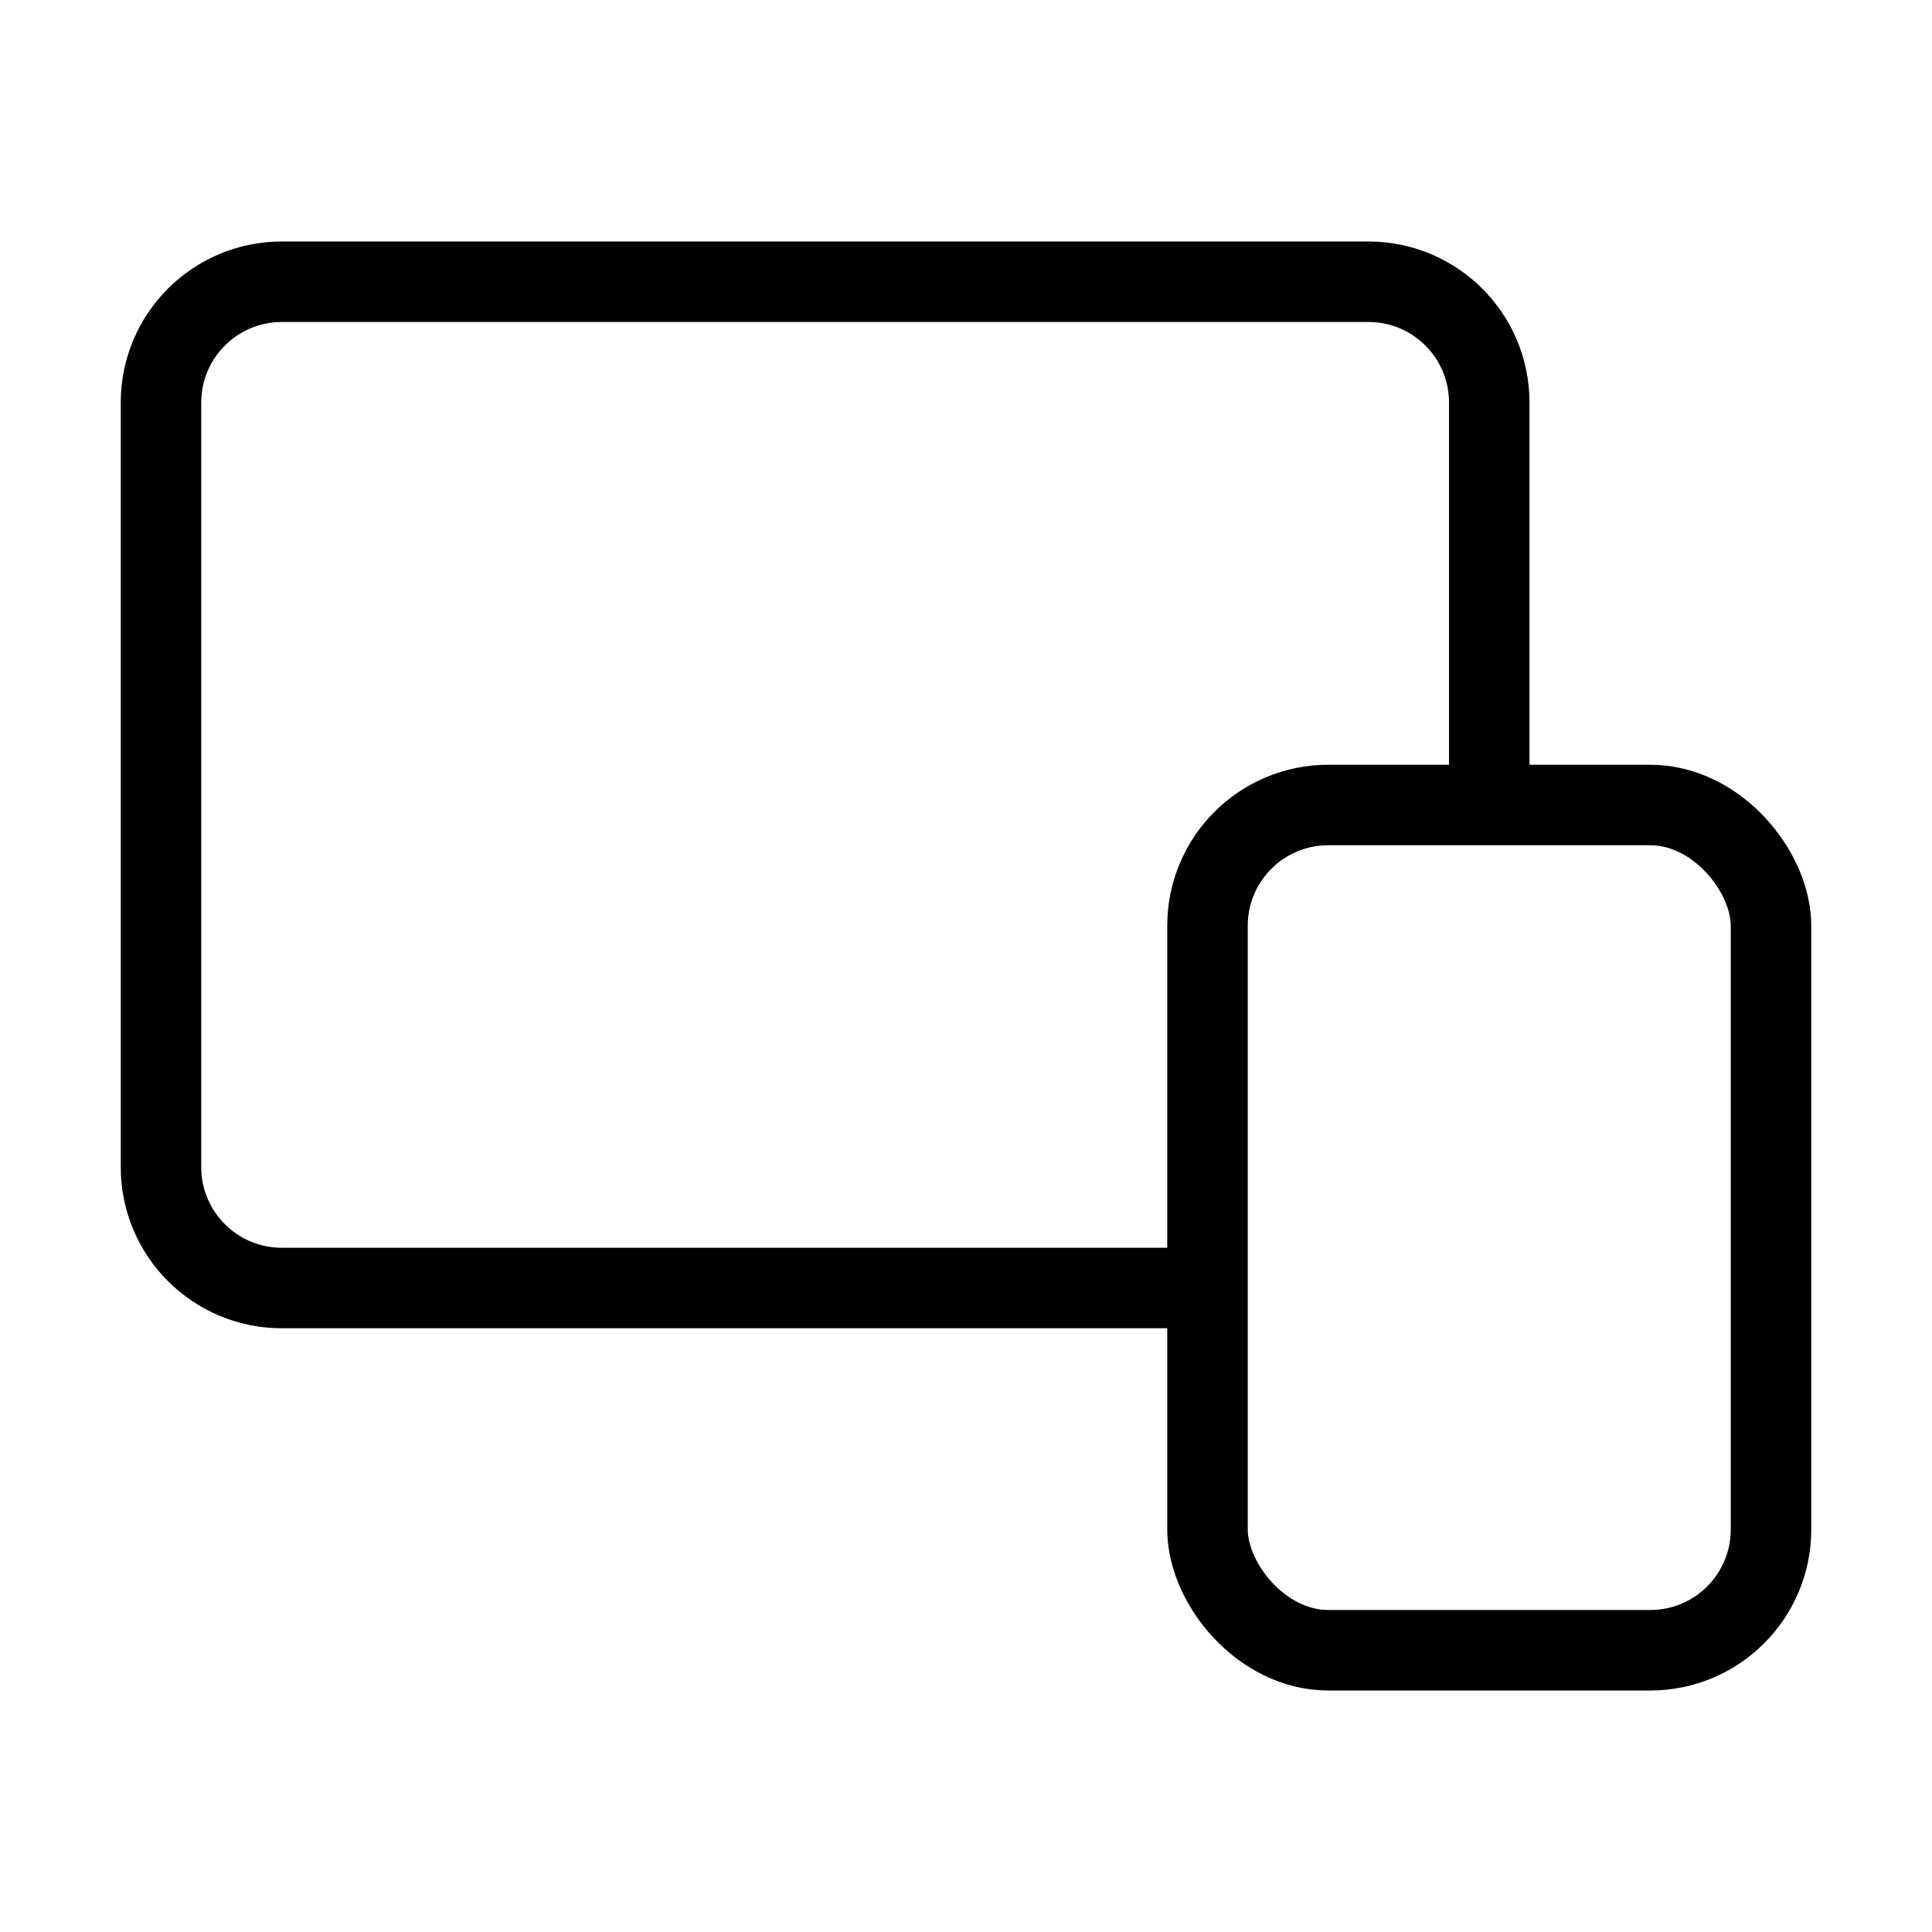 <svg xmlns="http://www.w3.org/2000/svg" width="24" height="24" fill="none" viewBox="0 0 24 24">
  <rect width="7" height="10.5" x="15" y="10" stroke="currentColor" strokeWidth="1.875" rx="1.5"/>
  <path stroke="currentColor" strokeWidth="2" d="M15 16H3.5C2.672 16 2 15.328 2 14.5V5C2 4.172 2.672 3.5 3.5 3.5H17C17.828 3.5 18.5 4.172 18.5 5V10"/>
</svg>
